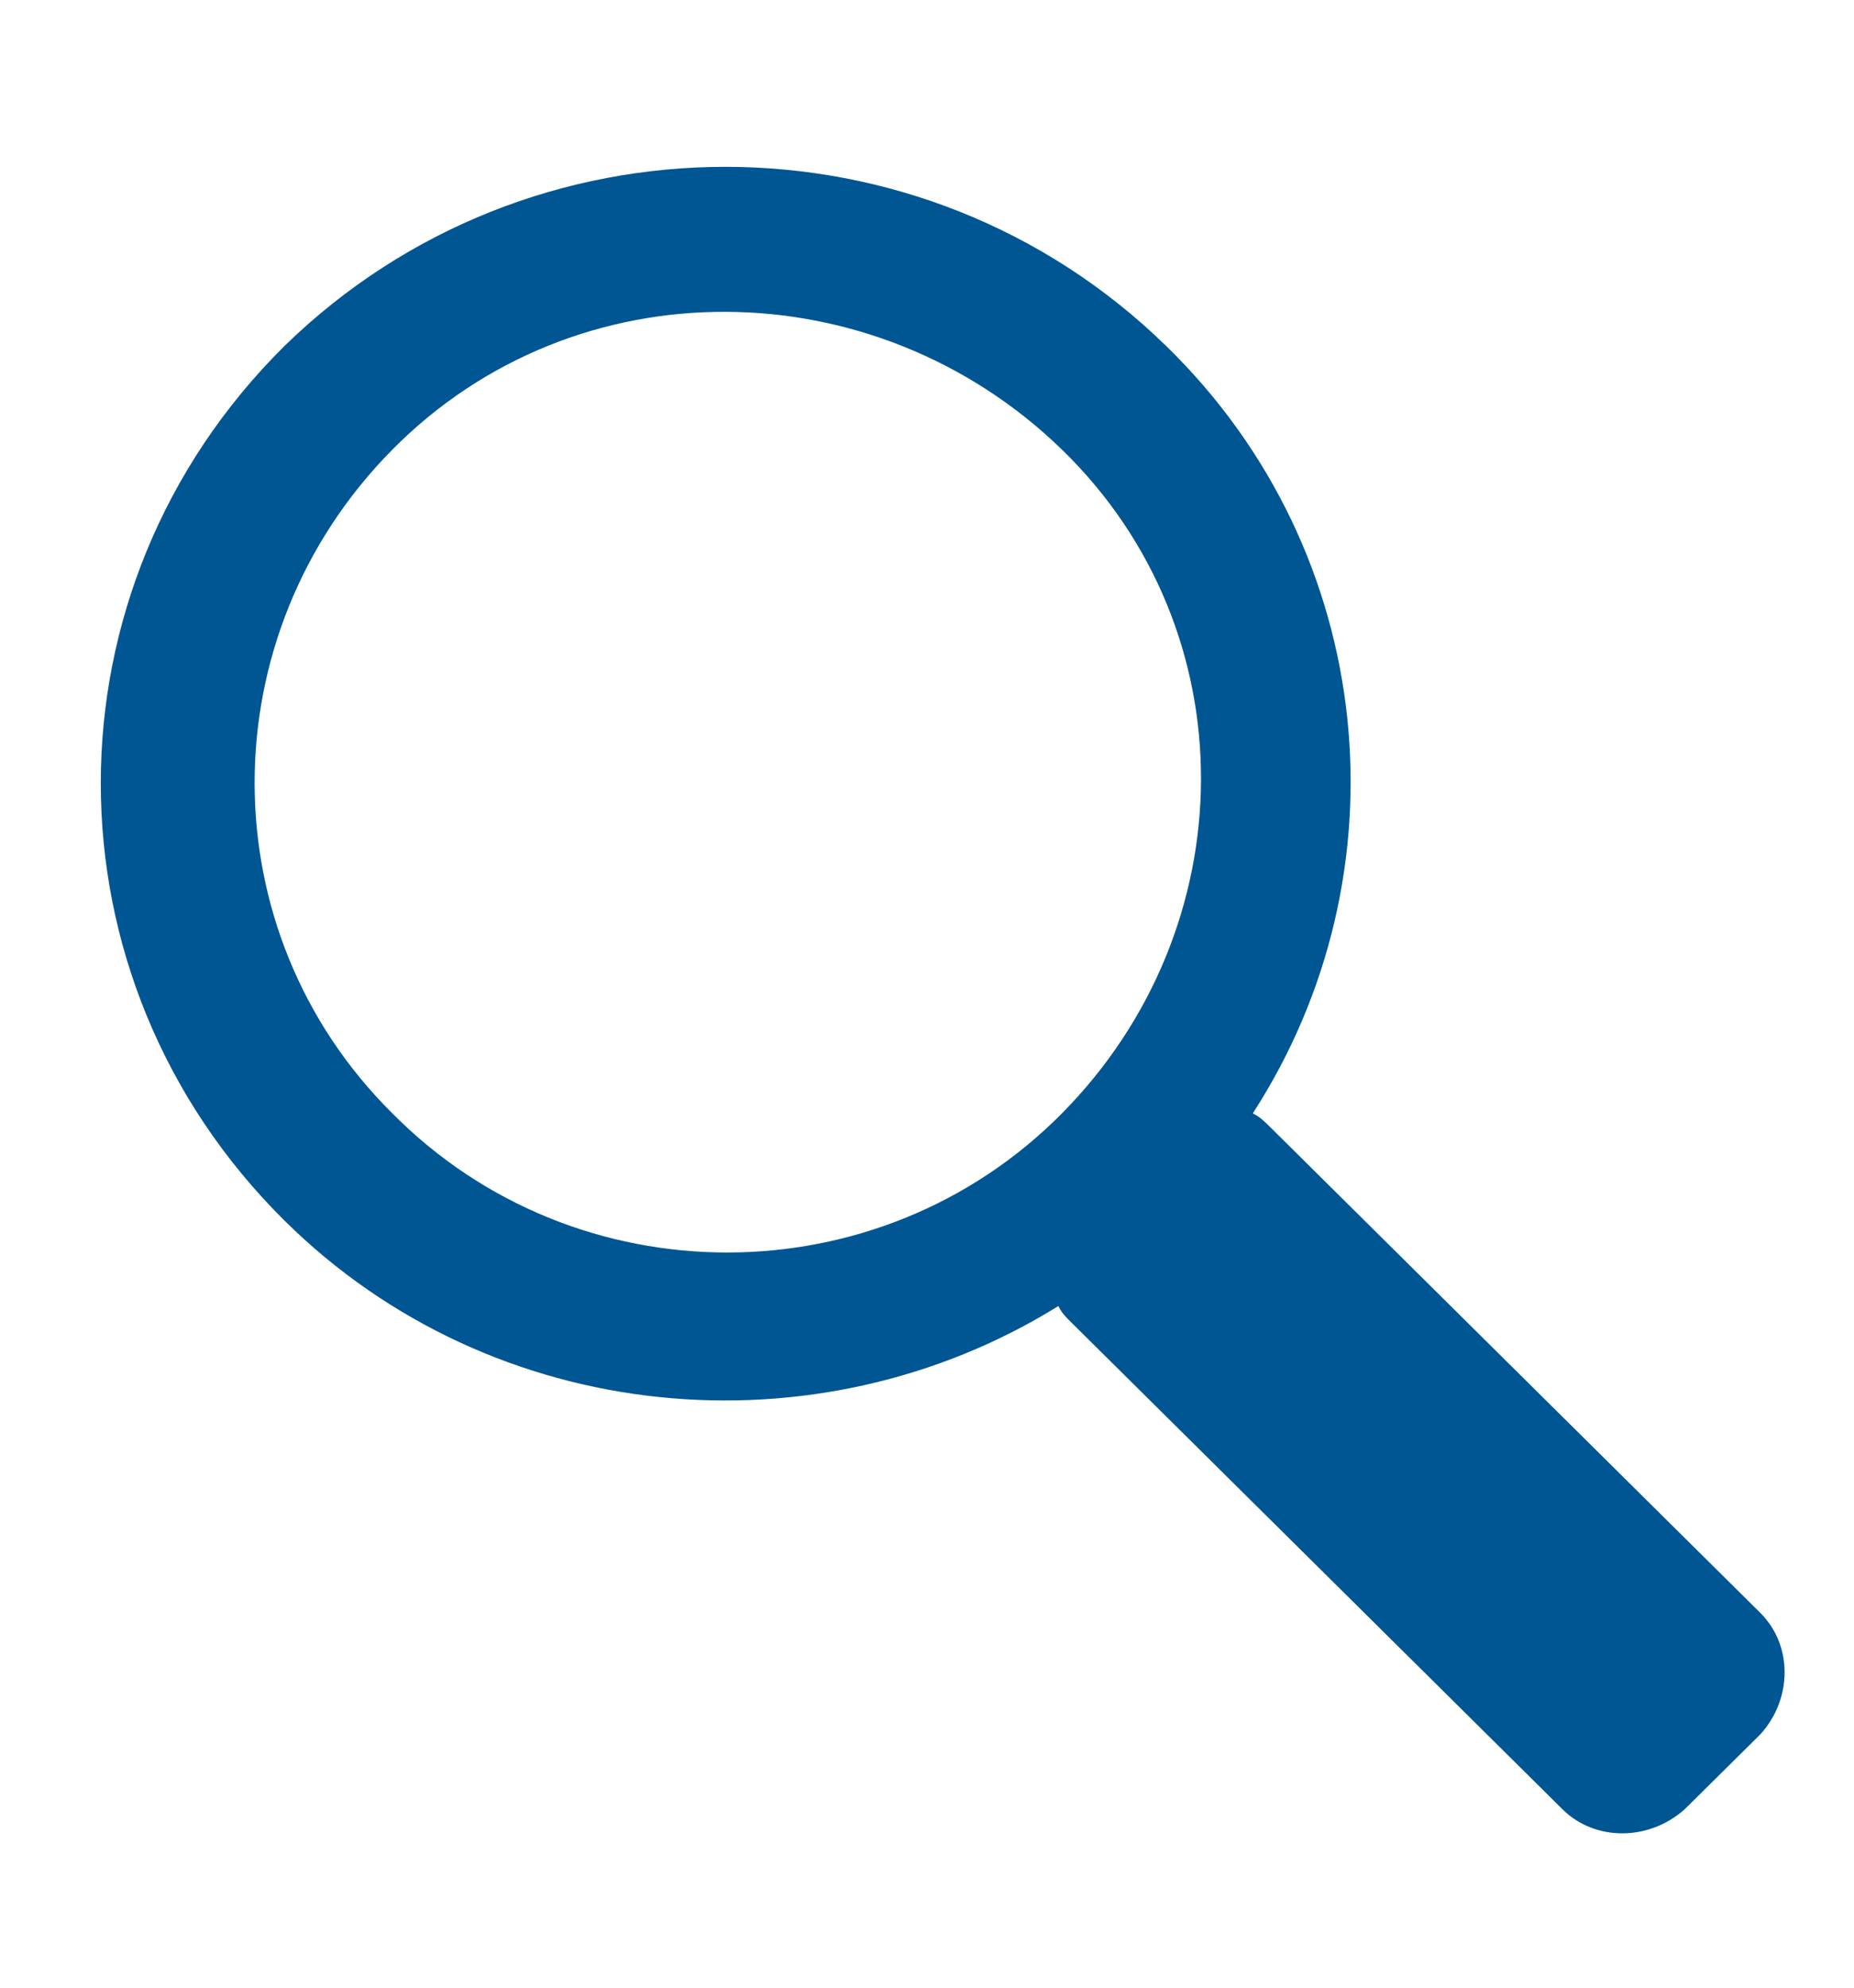 <svg width="14" height="15" viewBox="0 0 14 15" fill="none" xmlns="http://www.w3.org/2000/svg">
<path d="M13.293 12.172L9.596 8.51C9.541 8.456 9.514 8.429 9.46 8.402C10.629 6.598 10.411 4.174 8.807 2.612C6.959 0.808 3.996 0.808 2.147 2.612C0.299 4.443 0.299 7.379 2.147 9.21C3.724 10.772 6.17 10.987 7.992 9.856C8.019 9.91 8.046 9.937 8.101 9.991L11.798 13.653C12.042 13.896 12.45 13.896 12.722 13.653L13.293 13.088C13.537 12.819 13.537 12.415 13.293 12.172ZM2.963 8.402C1.576 7.029 1.576 4.793 2.963 3.393C4.349 1.993 6.605 2.02 8.019 3.393C9.433 4.766 9.405 7.002 8.019 8.402C6.633 9.802 4.349 9.802 2.963 8.402Z" fill="#005693"/>
</svg>
